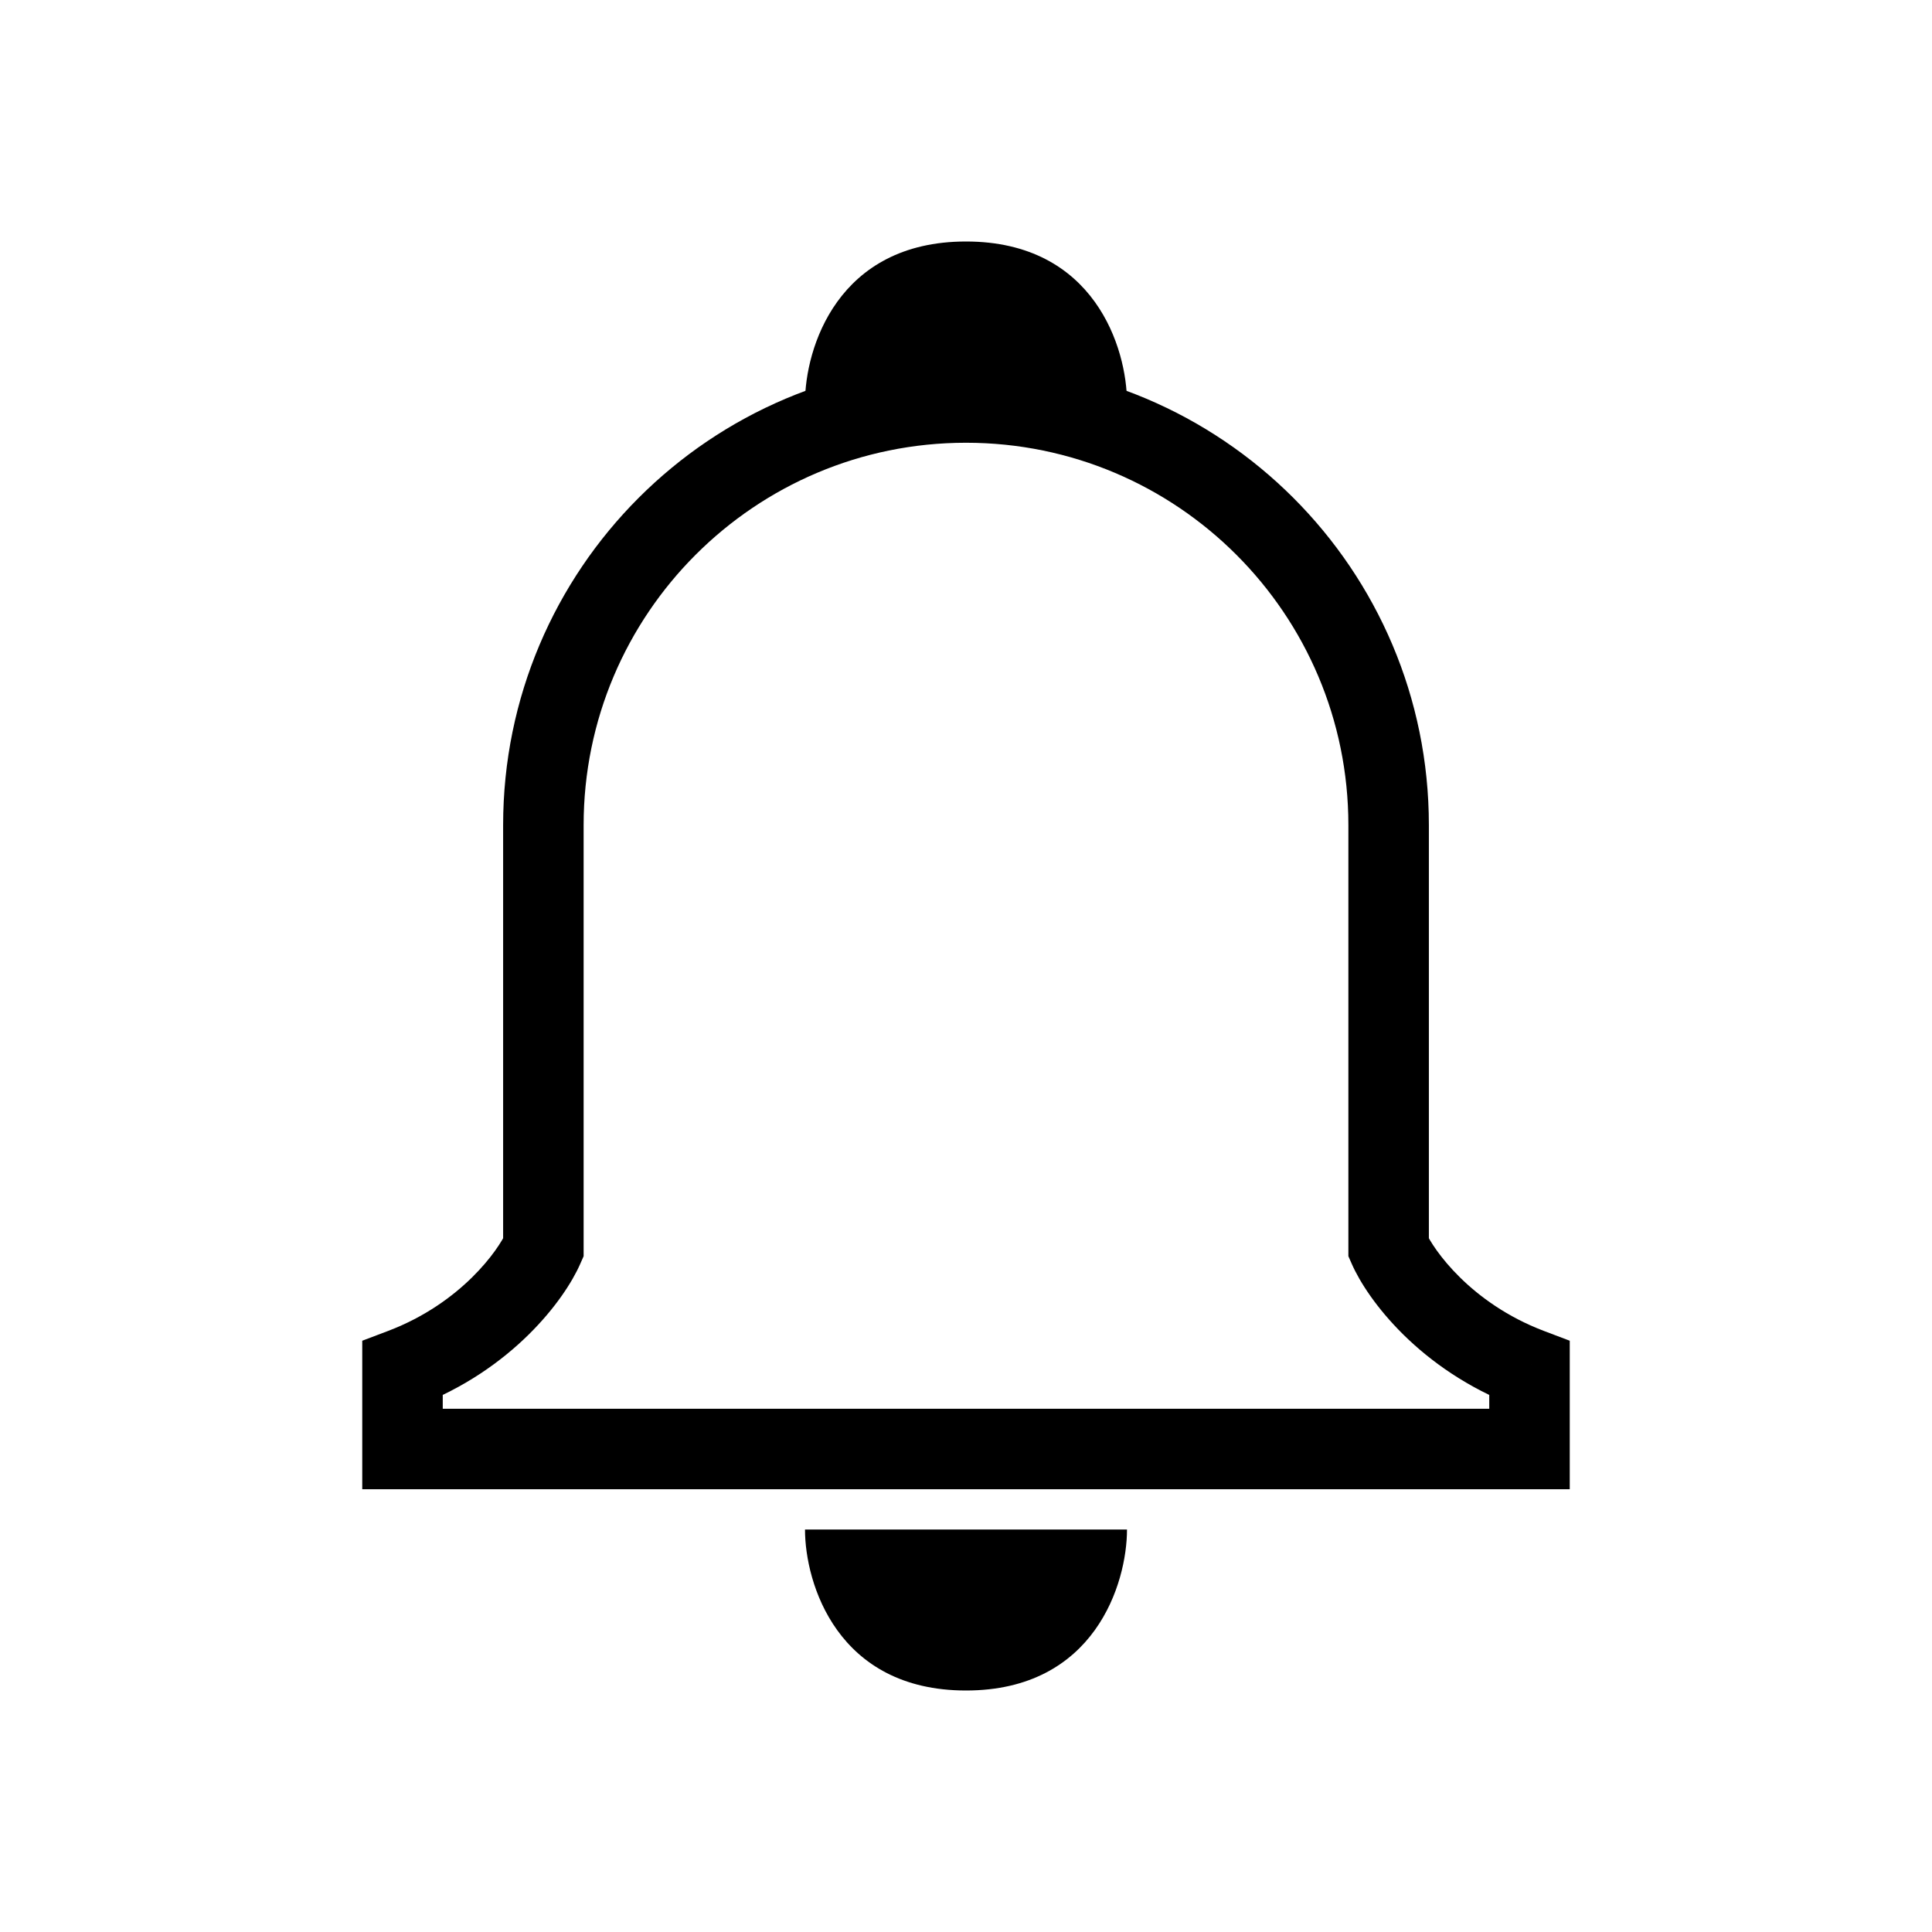 <svg  viewBox="0 0 24 24" fill="none" xmlns="http://www.w3.org/2000/svg">
<path d="M17.25 15.5H16.75V15.605L16.792 15.7L17.25 15.5ZM19 17H19.5V16.655L19.178 16.533L19 17ZM19 18V18.5H19.5V18H19ZM5 18H4.5V18.5H5V18ZM5 17L4.822 16.533L4.5 16.655V17H5ZM6.75 15.5L7.208 15.7L7.25 15.605V15.5H6.75ZM12 4.5C8.824 4.5 6.25 7.074 6.25 10.25H7.25C7.25 7.627 9.377 5.5 12 5.5V4.5ZM17.75 10.25C17.75 7.074 15.176 4.5 12 4.5V5.5C14.623 5.5 16.75 7.627 16.75 10.25H17.75ZM17.75 15.5V10.25H16.75V15.5H17.75ZM19.178 16.533C18.264 16.185 17.805 15.521 17.708 15.3L16.792 15.7C16.987 16.146 17.636 17.015 18.822 17.467L19.178 16.533ZM19.5 18V17H18.5V18H19.5ZM17.25 18.5H19V17.5H17.25V18.5ZM6.75 18.5H17.25V17.5H6.75V18.5ZM5 18.5H6.75V17.5H5V18.5ZM4.5 17V18H5.5V17H4.5ZM6.292 15.3C6.195 15.521 5.736 16.185 4.822 16.533L5.178 17.467C6.364 17.015 7.013 16.146 7.208 15.7L6.292 15.3ZM6.25 10.25V15.5H7.25V10.25H6.25Z" fill="black"/>
<path d="M14 5H10C10 4.333 10.4 3 12 3C13.6 3 14 4.333 14 5Z" fill="black"/>
<path d="M14 19H10C10 19.667 10.4 21 12 21C13.6 21 14 19.667 14 19Z" fill="black"/>
</svg>
